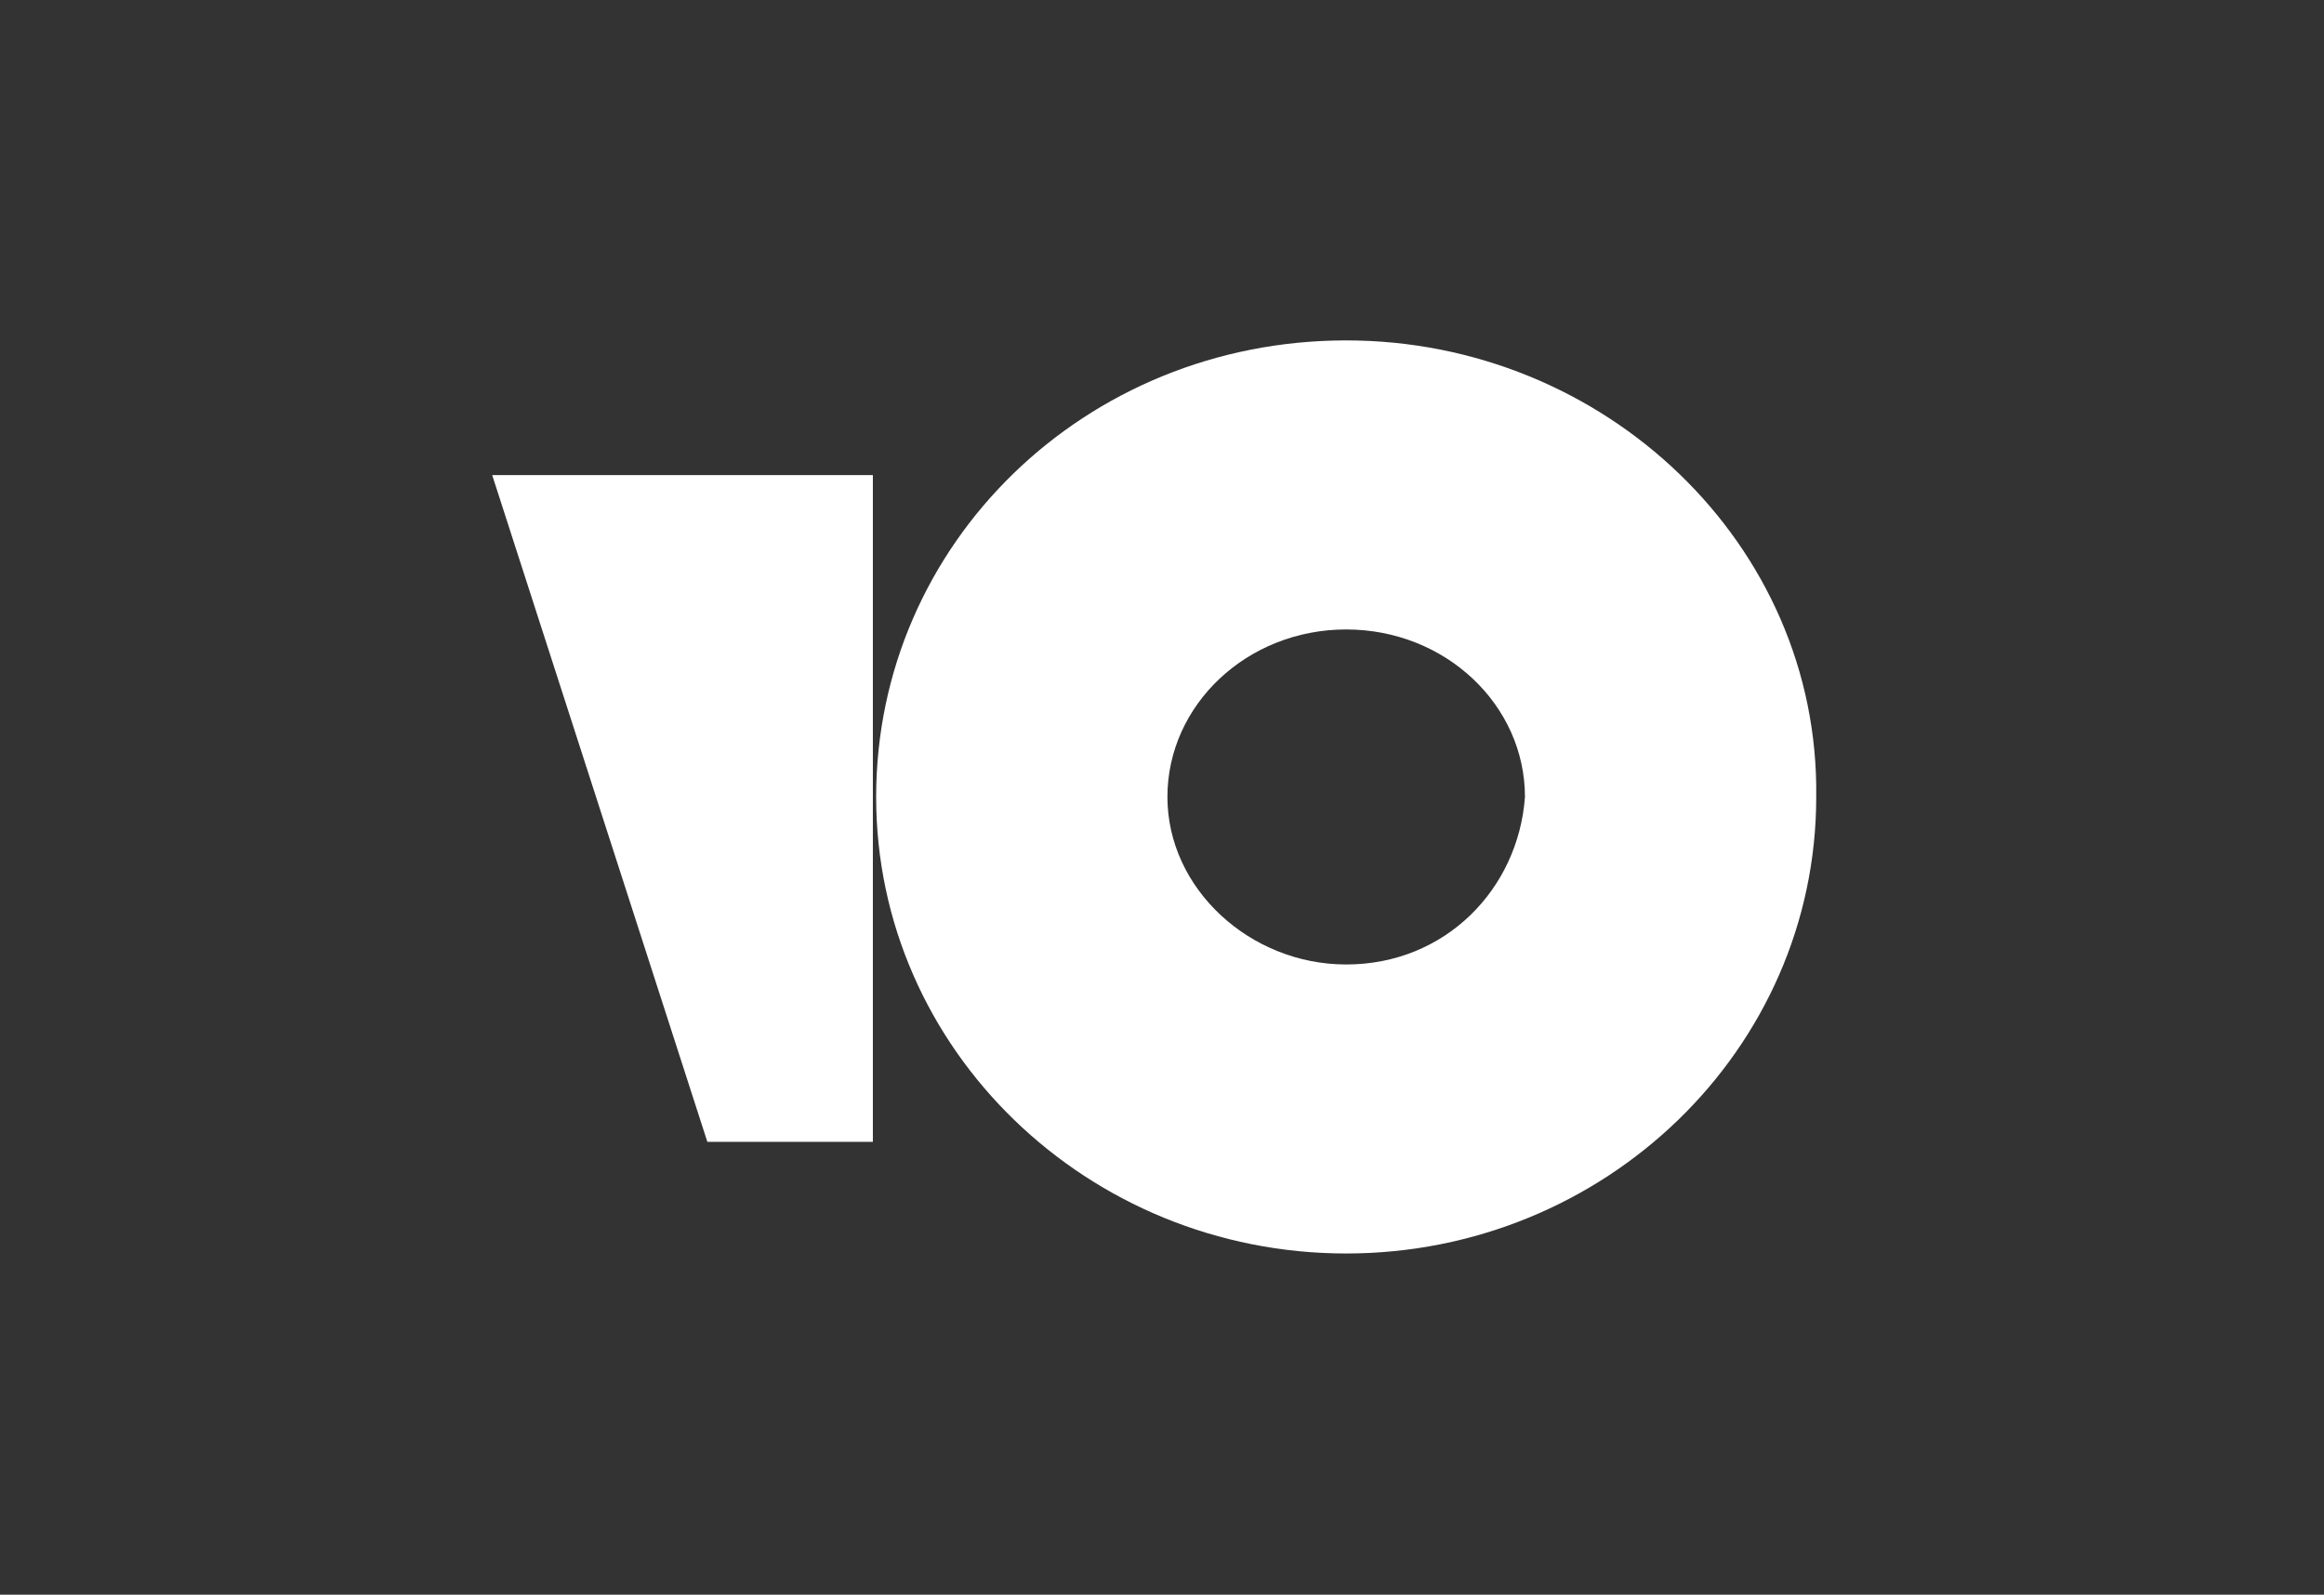 <svg width="51" height="35" viewBox="0 0 51 35" fill="none" xmlns="http://www.w3.org/2000/svg">
<rect x="0" y="0" width="51" height="35" fill="#333333" stroke="none"/>
<g clip-path="url(#clip0_502_1916)">
<path d="M29.542 7.471C23.804 7.471 19.227 11.941 19.227 17.491C19.227 23.042 23.876 27.511 29.542 27.511C35.208 27.511 39.857 23.042 39.857 17.491C39.929 11.941 35.208 7.471 29.542 7.471ZM29.542 21.168C27.436 21.168 25.619 19.51 25.619 17.491C25.619 15.473 27.363 13.815 29.542 13.815C31.721 13.815 33.465 15.473 33.465 17.491C33.319 19.51 31.721 21.168 29.542 21.168ZM19.155 10.427V25.061H15.523L10.801 10.427H19.155Z" fill="white"/>
</g>
<defs>
<clipPath id="clip0_502_1916">
<rect width="29.226" height="20.354" fill="white" transform="translate(10.801 7.315)"/>
</clipPath>
</defs>
</svg>
